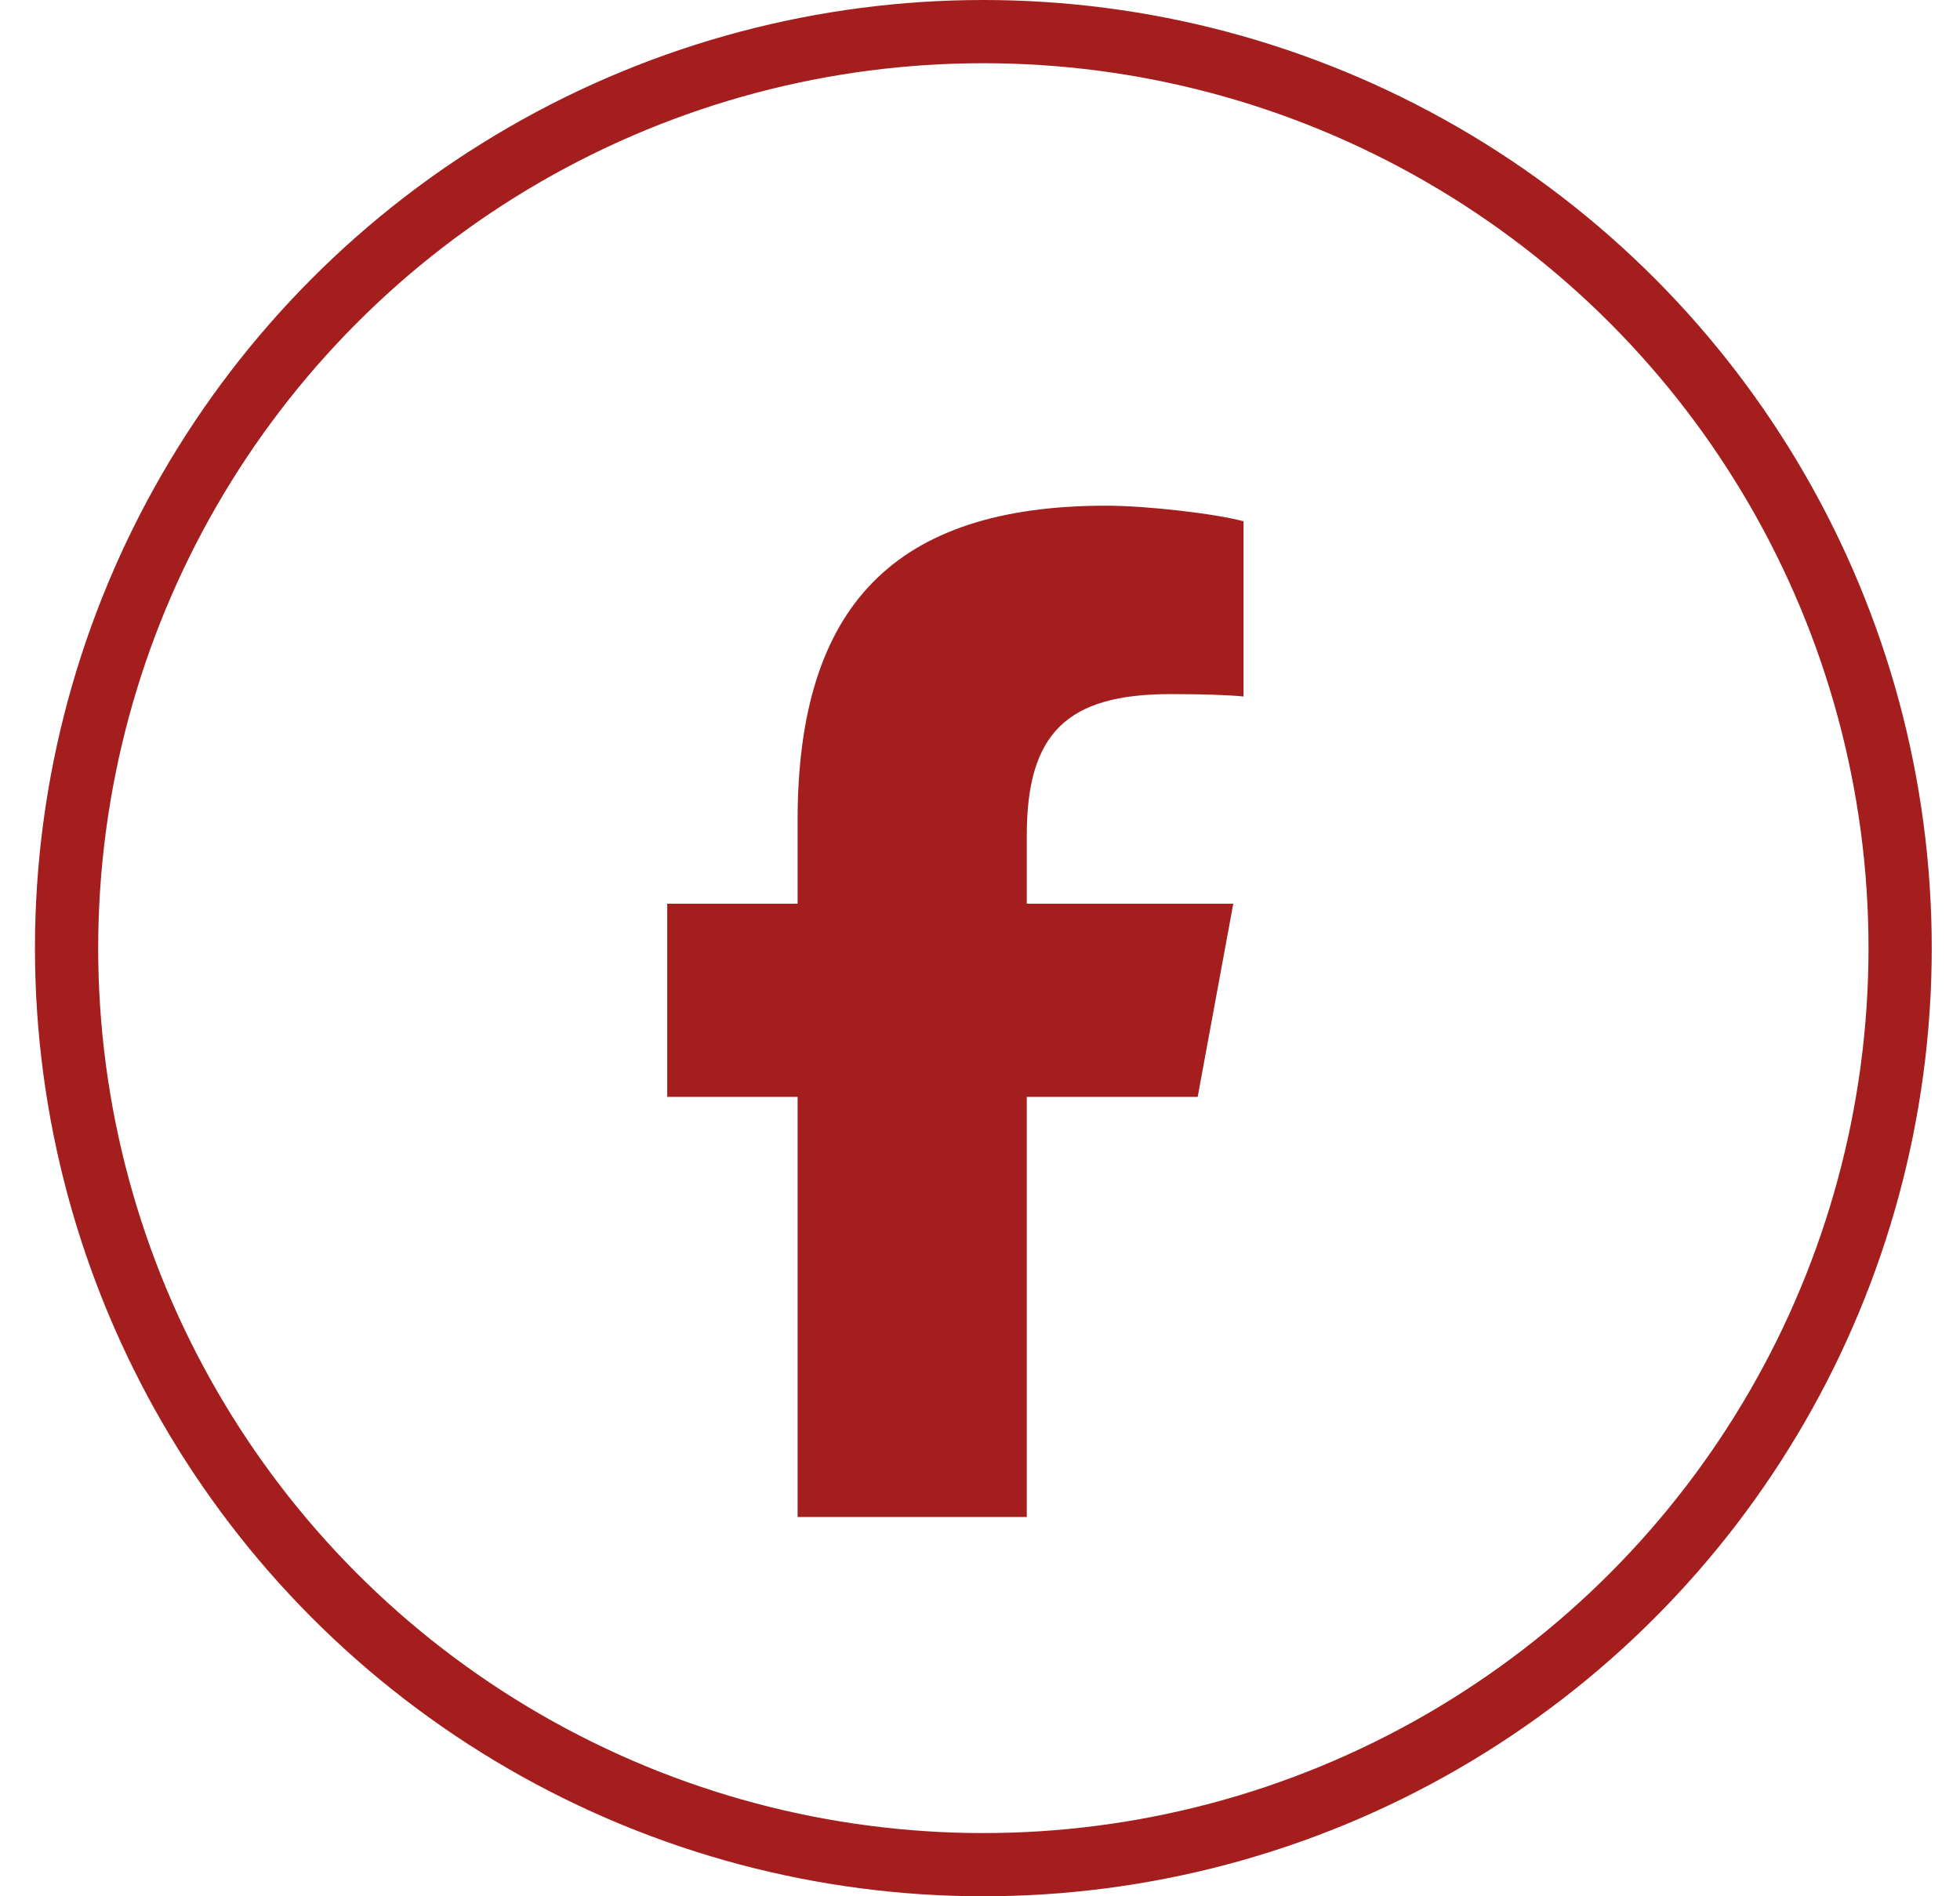 <svg width="31" height="30" viewBox="0 0 31 30" fill="none" xmlns="http://www.w3.org/2000/svg">
<circle cx="15.553" cy="15" r="14.5" stroke="#A51E1E"/>
<path d="M12.615 17.353V24H16.24V17.353H18.943L19.506 14.297H16.24V13.216C16.24 11.6 16.875 10.981 18.512 10.981C19.021 10.981 19.431 10.994 19.668 11.019V8.247C19.221 8.125 18.128 8 17.497 8C14.156 8 12.615 9.578 12.615 12.981V14.297H10.553V17.353H12.615Z" fill="#A51E1E"/>
</svg>
